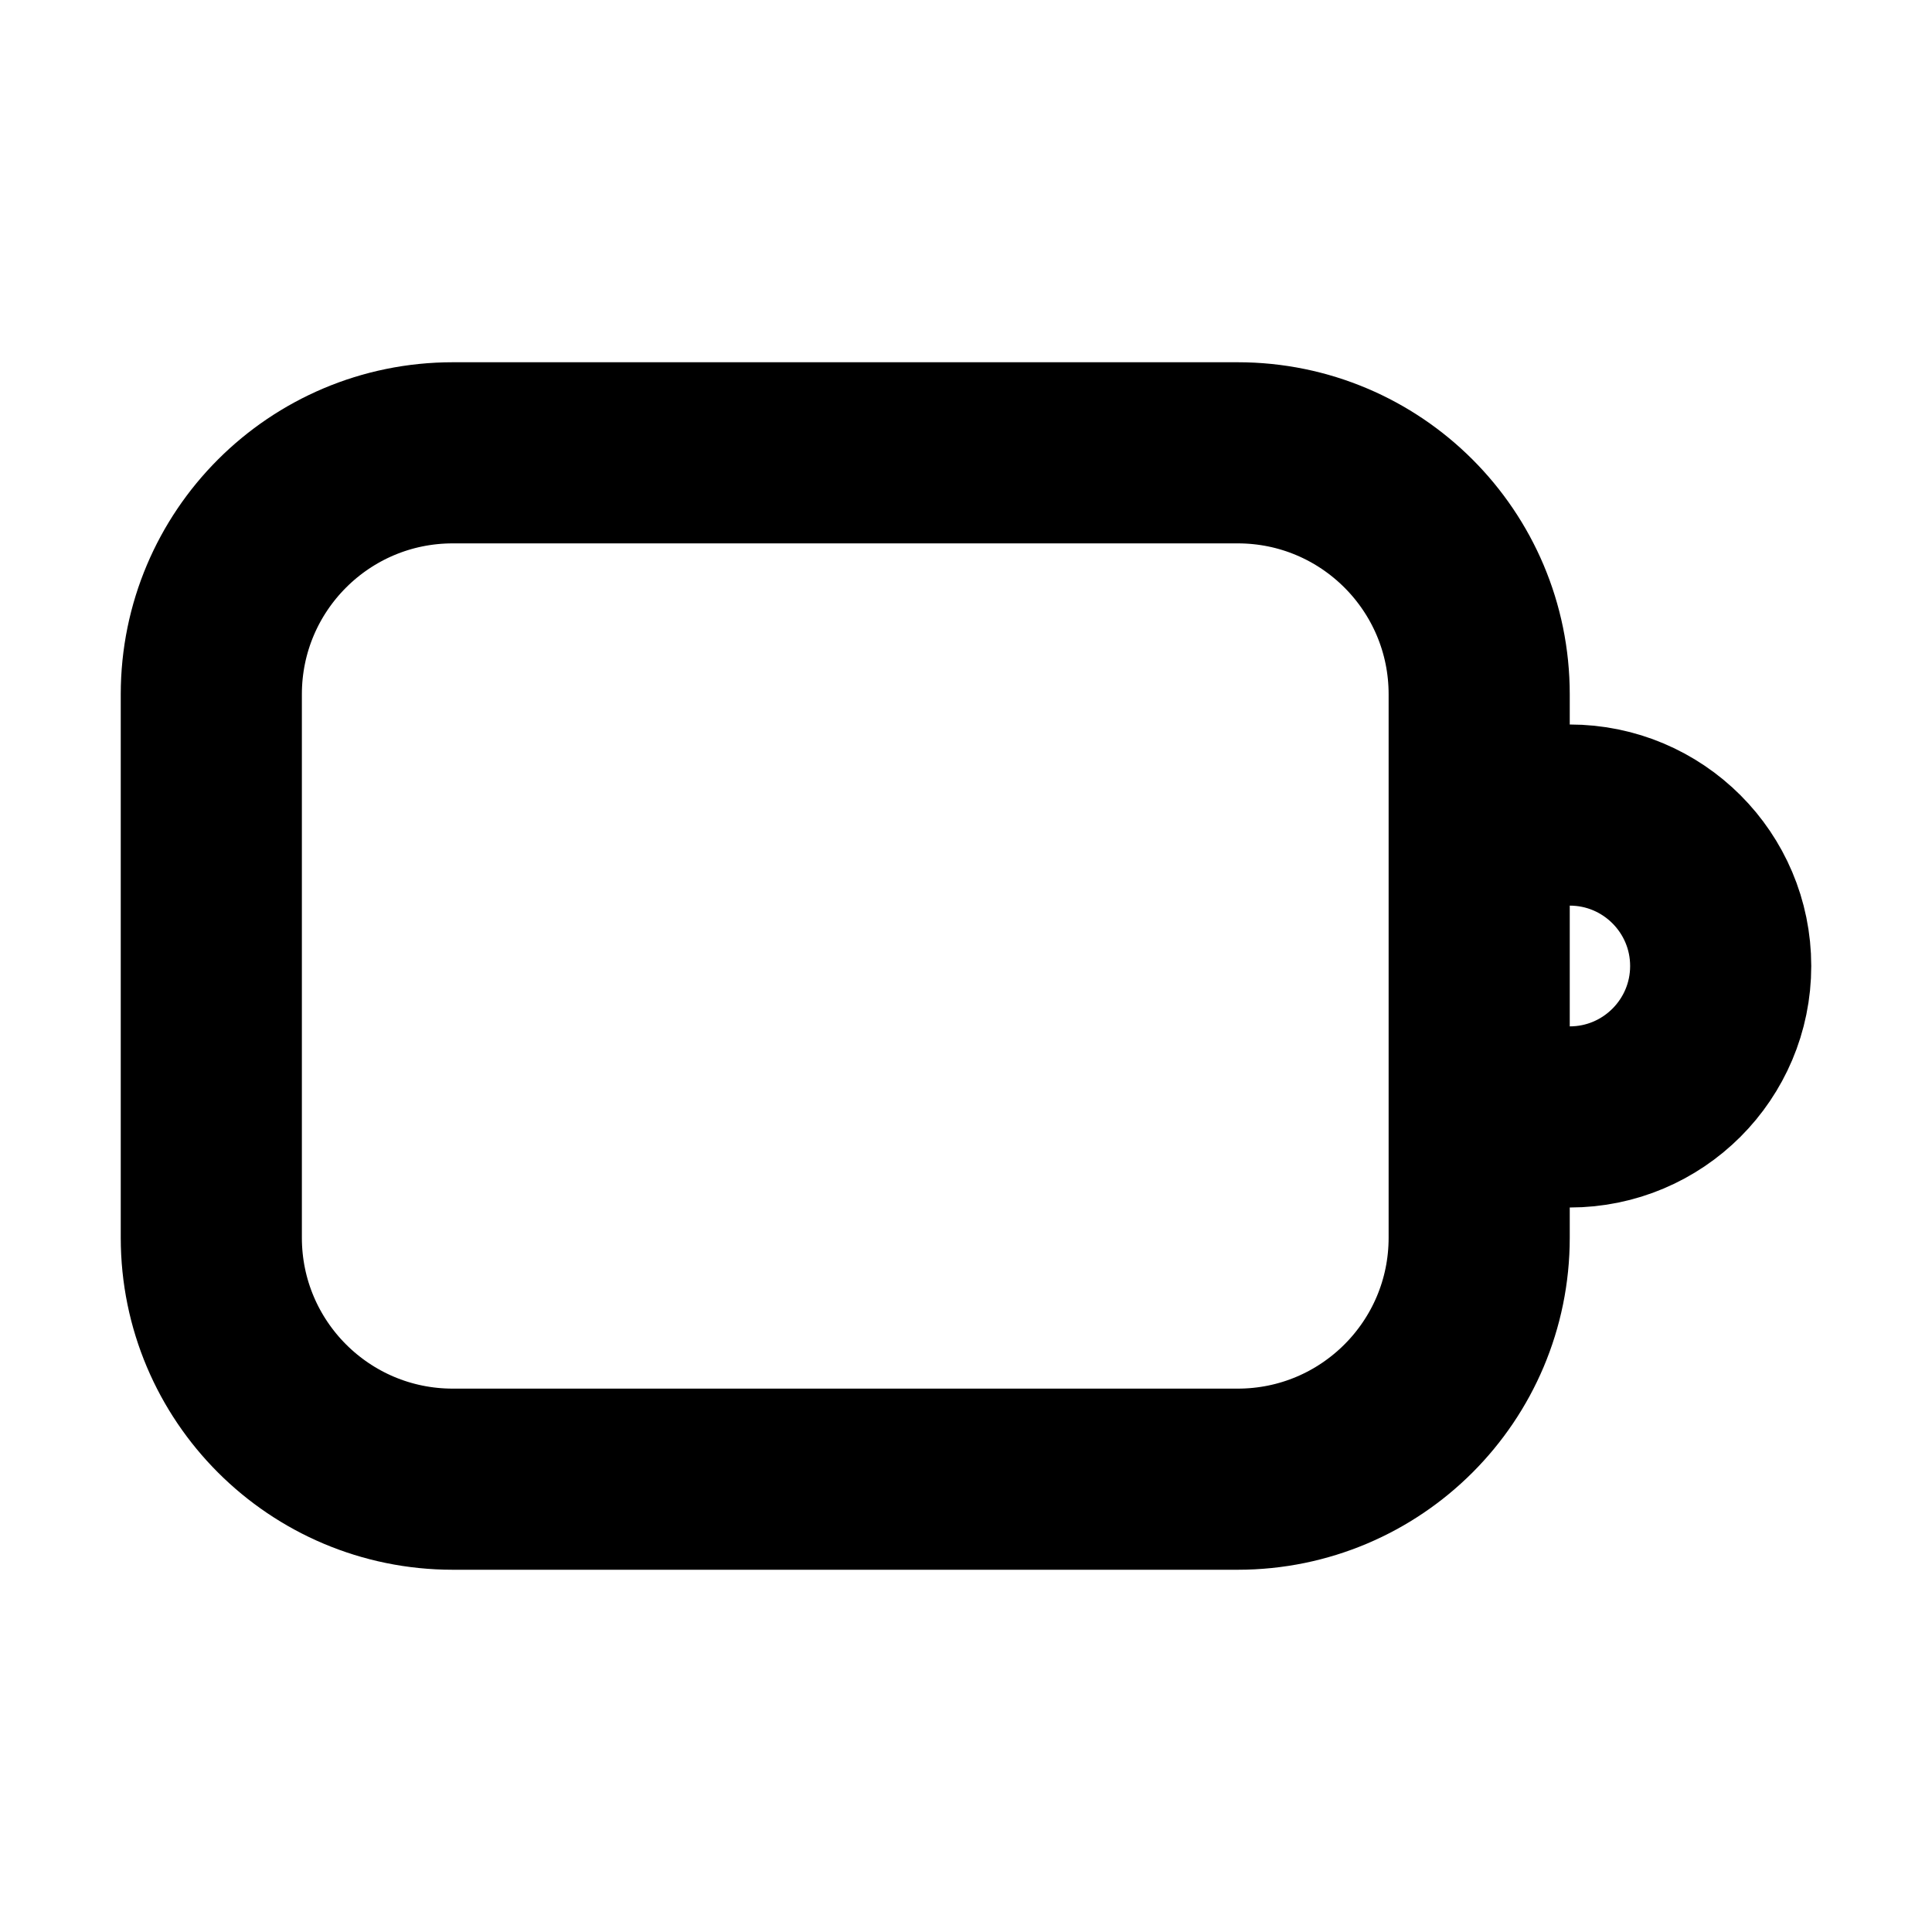 <svg width="32" height="32" viewBox="0 0 16 16" fill="none" xmlns="http://www.w3.org/2000/svg">
<rect x="0" y="0" width="16" height="16" fill="white"/>
<path d="M12.5 6.75H13C13.69 6.75 14.25 7.31 14.25 8C14.25 8.69 13.69 9.25 13 9.25H12.5M3.75 12.25H10.25C11.355 12.25 12.25 11.355 12.25 10.25V5.75C12.25 4.645 11.355 3.75 10.25 3.75H3.75C2.645 3.75 1.75 4.645 1.75 5.75V10.25C1.75 11.355 2.645 12.25 3.75 12.25Z" stroke="black" stroke-width="1.5" stroke-linecap="round" stroke-linejoin="round"/>
</svg>
